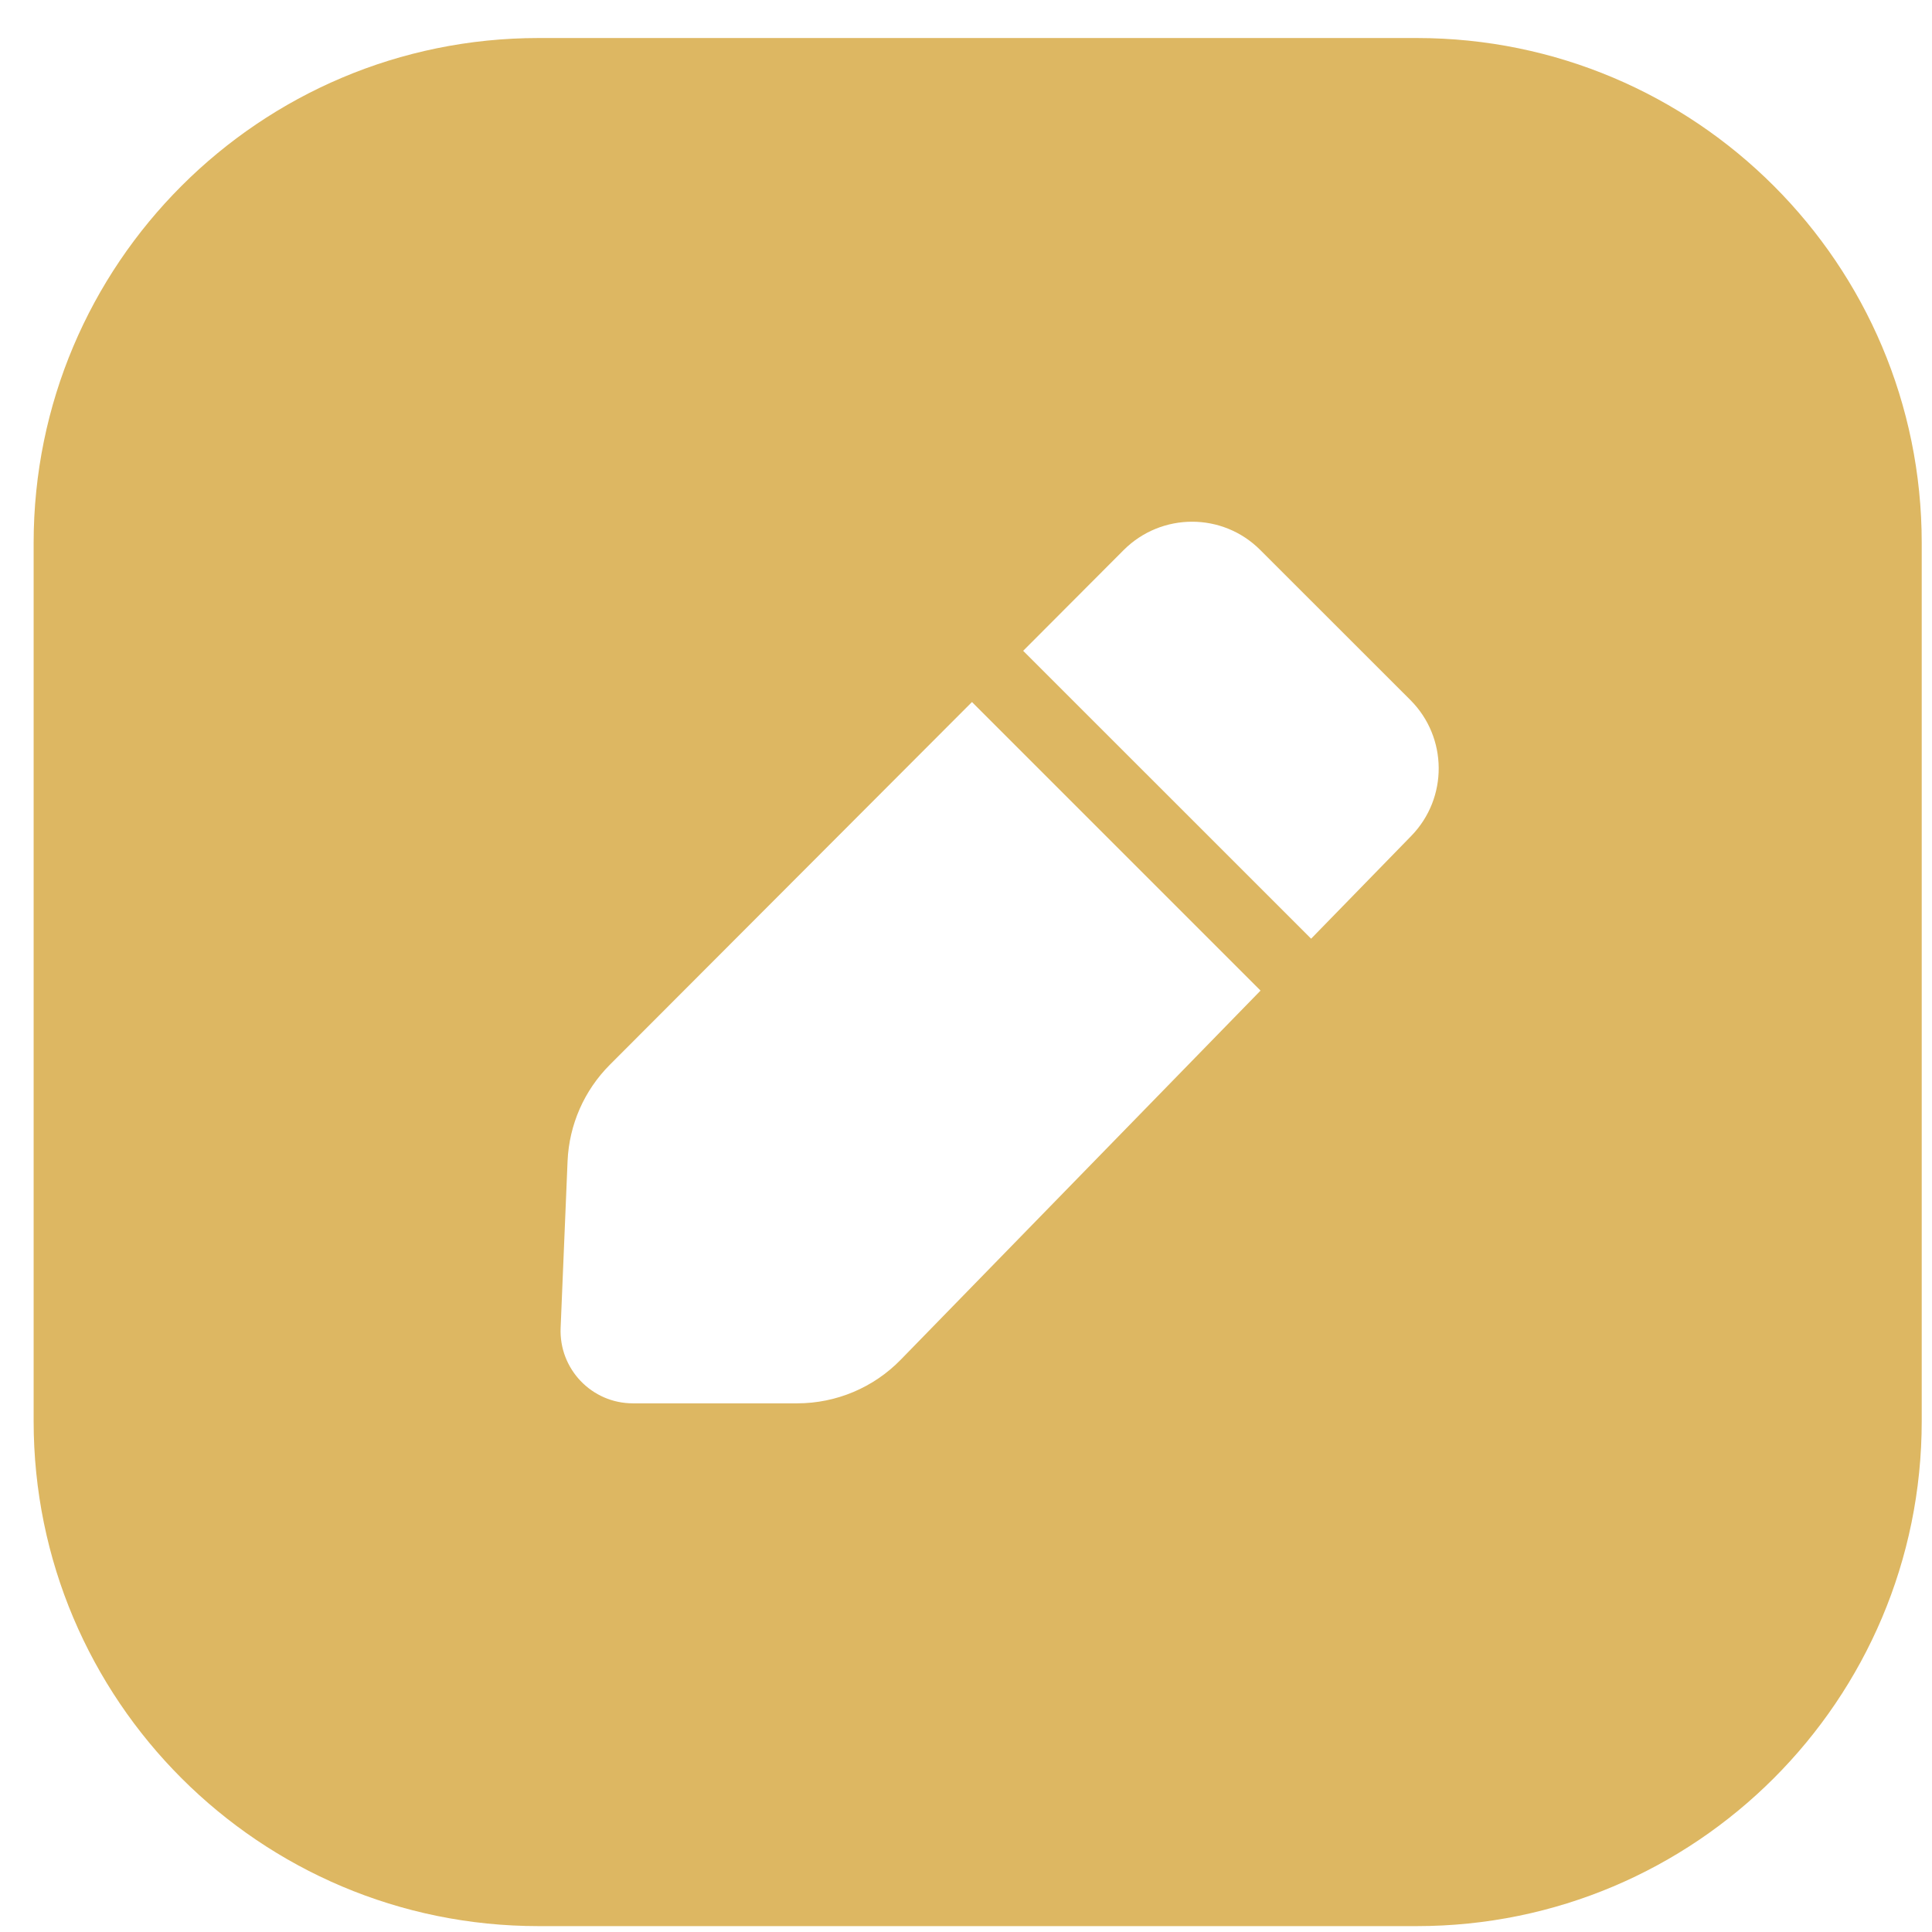 <svg width="22" height="22" viewBox="0 0 22 22" fill="none" xmlns="http://www.w3.org/2000/svg">
<path fill-rule="evenodd" clip-rule="evenodd" d="M0.383 6.183C0.383 3.007 2.957 0.433 6.133 0.433H16.133C19.308 0.433 21.883 3.007 21.883 6.183V16.183C21.883 19.359 19.308 21.933 16.133 21.933H6.133C2.957 21.933 0.383 19.359 0.383 16.183V6.183ZM12.796 6.263C13.226 5.834 13.922 5.833 14.351 6.263L16.061 7.972C16.486 8.398 16.491 9.087 16.07 9.519L14.93 10.689L11.651 7.411L12.796 6.263ZM11.068 7.994L14.354 11.28L10.258 15.482C9.948 15.801 9.522 15.98 9.078 15.98L7.207 15.98C6.738 15.98 6.364 15.589 6.384 15.12L6.463 13.221C6.481 12.808 6.652 12.417 6.945 12.124L11.068 7.994Z" fill="#DDB762"/>
</svg>

